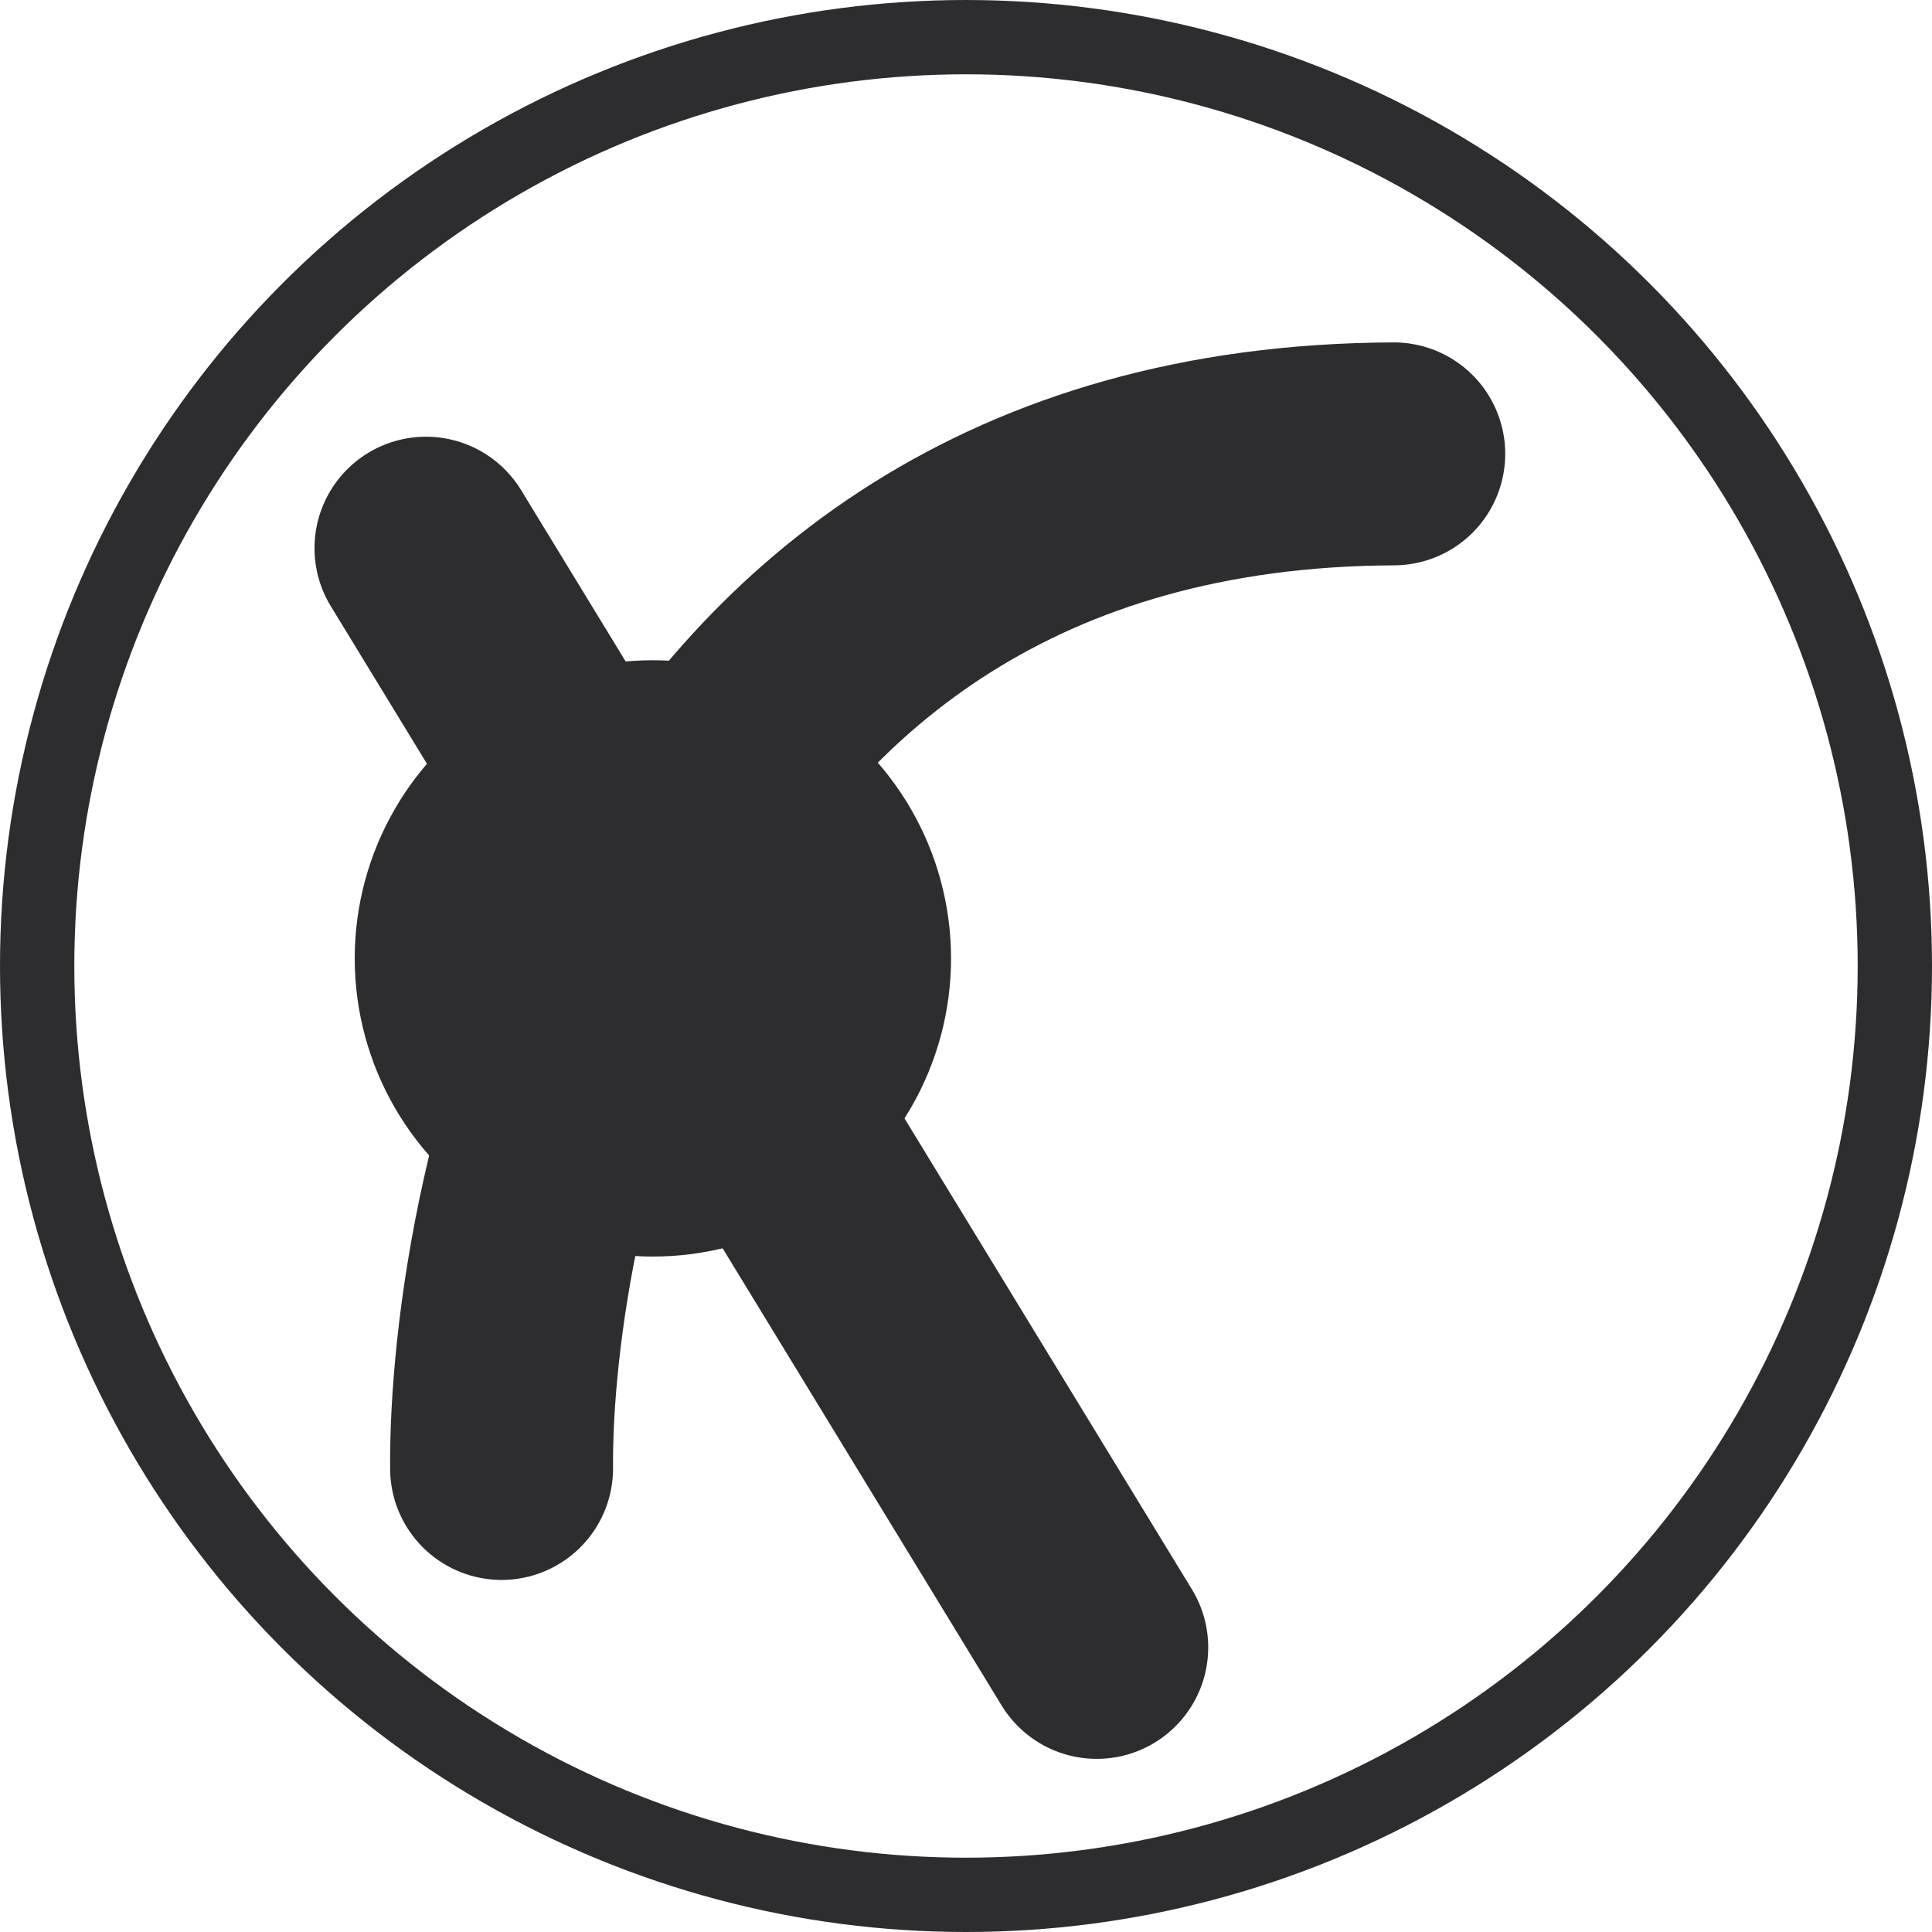 <?xml version="1.0" encoding="UTF-8" standalone="no"?>
<!DOCTYPE svg PUBLIC "-//W3C//DTD SVG 1.1//EN" "http://www.w3.org/Graphics/SVG/1.1/DTD/svg11.dtd">
<svg width="100%" height="100%" viewBox="0 0 208 208" version="1.1" xmlns="http://www.w3.org/2000/svg" xmlns:xlink="http://www.w3.org/1999/xlink" xml:space="preserve" xmlns:serif="http://www.serif.com/" style="fill-rule:evenodd;clip-rule:evenodd;stroke-linecap:round;stroke-linejoin:round;stroke-miterlimit:1.5;">
    <g transform="matrix(1,0,0,1,-616,-386)">
        <g transform="matrix(1.25,0,0,1.25,-230,-47.5)">
            <circle cx="760" cy="430" r="80" style="fill:none;stroke:rgb(45,44,46);stroke-width:6.4px;"/>
        </g>
        <g transform="matrix(1,0,0,1,-100,109.616)">
            <path d="M761.859,335.4L834.077,453.744" style="fill:none;stroke:rgb(45,44,46);stroke-width:24px;"/>
        </g>
        <g transform="matrix(1,0,0,1,-38,62.5)">
            <path d="M708,481.595C707.785,454.161 721.706,372.701 804.053,372.364" style="fill:none;stroke:rgb(45,44,46);stroke-width:24px;"/>
        </g>
        <g transform="matrix(3.21,0,0,3.21,-1913.81,-826.918)">
            <circle cx="810" cy="410" r="10" style="fill:rgb(45,44,46);"/>
        </g>
    </g>
</svg>
